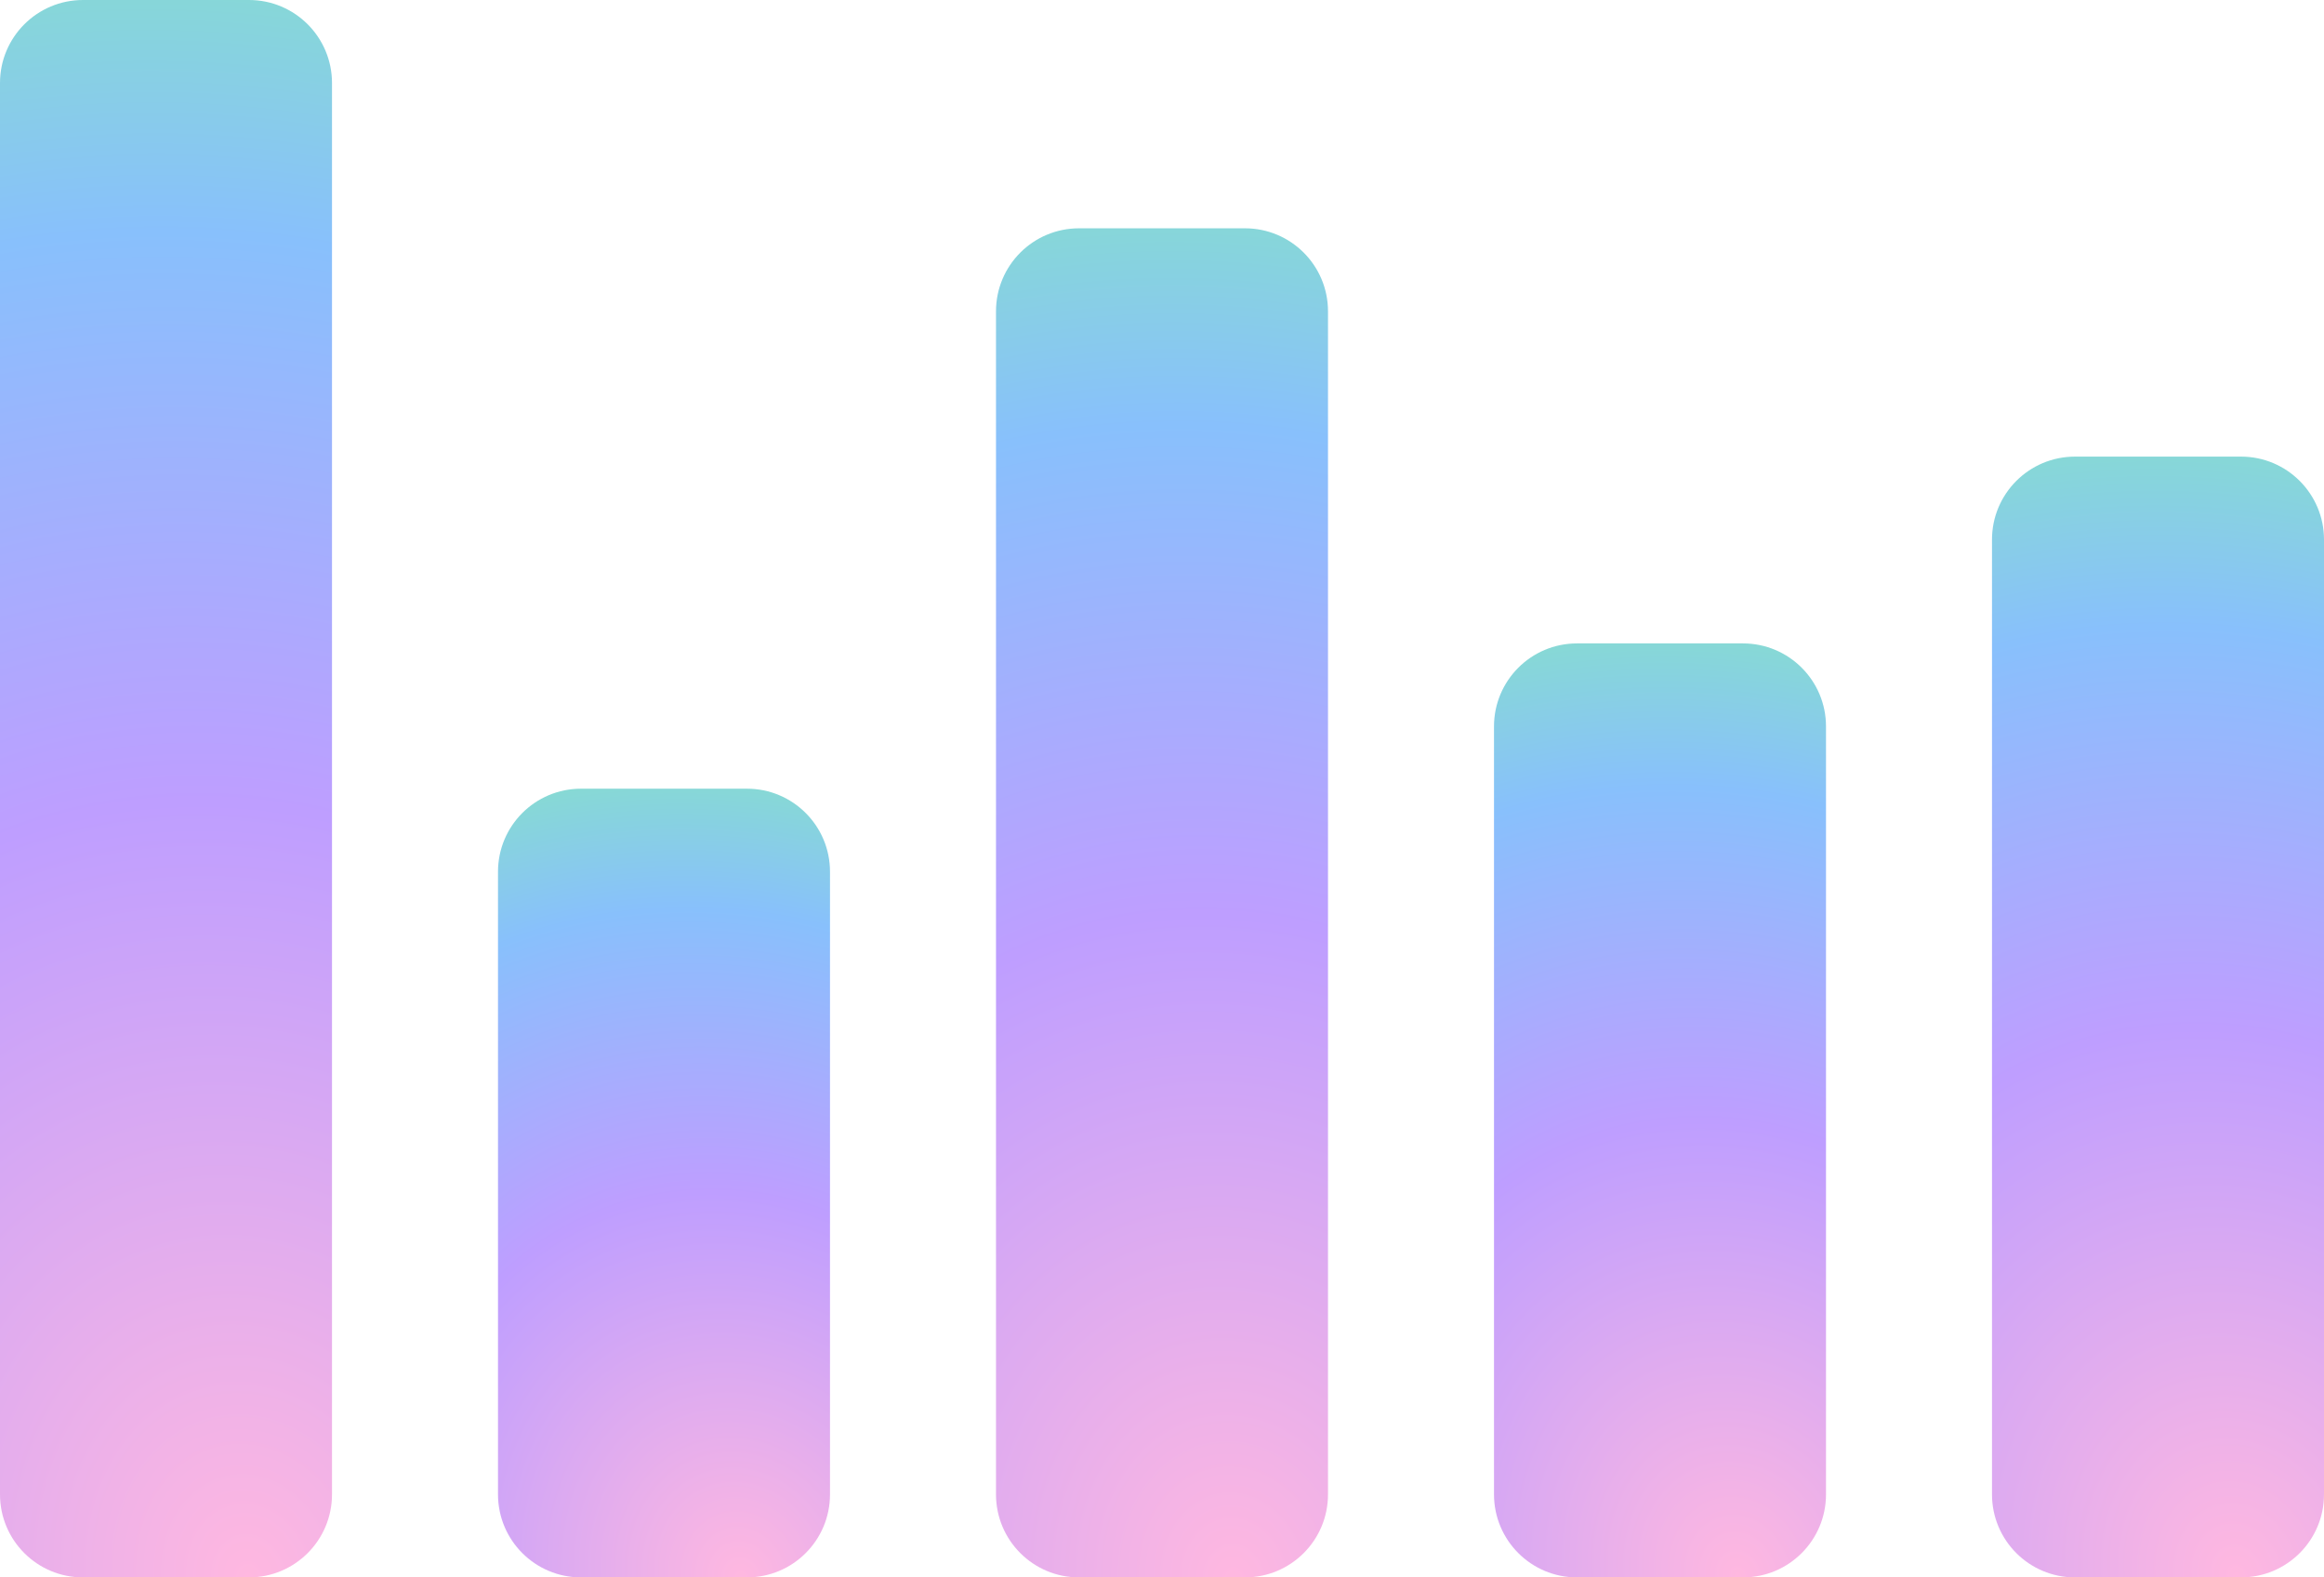 <svg xmlns="http://www.w3.org/2000/svg" xmlns:xlink="http://www.w3.org/1999/xlink" width="112" height="76" viewBox="0 0 112 76" fill="none"><defs><radialGradient id="linear_0" cx="72.833%" cy="100%" fx="72.833%" fy="100%" r="1.27" gradientTransform="translate(0.728 1) scale(4.75 1) rotate(260.644) scale(1 0.823) translate(-0.728 -1)" ><stop offset="0" stop-color="#FFB8E0" stop-opacity="1" /><stop offset="0.389" stop-color="#BE9EFF" stop-opacity="1" /><stop offset="0.674" stop-color="#88C0FC" stop-opacity="1" /><stop offset="1" stop-color="#86FF99" stop-opacity="1" /></radialGradient><radialGradient id="linear_1" cx="72.833%" cy="100%" fx="72.833%" fy="100%" r="1.27" gradientTransform="translate(0.728 1) scale(2.375 1) rotate(251.763) scale(1 0.869) translate(-0.728 -1)" ><stop offset="0" stop-color="#FFB8E0" stop-opacity="1" /><stop offset="0.389" stop-color="#BE9EFF" stop-opacity="1" /><stop offset="0.674" stop-color="#88C0FC" stop-opacity="1" /><stop offset="1" stop-color="#86FF99" stop-opacity="1" /></radialGradient><radialGradient id="linear_2" cx="72.833%" cy="100%" fx="72.833%" fy="100%" r="1.27" gradientTransform="translate(0.728 1) scale(4.062 1) rotate(259.097) scale(1 0.829) translate(-0.728 -1)" ><stop offset="0" stop-color="#FFB8E0" stop-opacity="1" /><stop offset="0.389" stop-color="#BE9EFF" stop-opacity="1" /><stop offset="0.674" stop-color="#88C0FC" stop-opacity="1" /><stop offset="1" stop-color="#86FF99" stop-opacity="1" /></radialGradient><radialGradient id="linear_3" cx="72.833%" cy="100%" fx="72.833%" fy="100%" r="1.27" gradientTransform="translate(0.728 1) scale(2.812 1) rotate(254.451) scale(1 0.852) translate(-0.728 -1)" ><stop offset="0" stop-color="#FFB8E0" stop-opacity="1" /><stop offset="0.389" stop-color="#BE9EFF" stop-opacity="1" /><stop offset="0.674" stop-color="#88C0FC" stop-opacity="1" /><stop offset="1" stop-color="#86FF99" stop-opacity="1" /></radialGradient><radialGradient id="linear_4" cx="72.833%" cy="100%" fx="72.833%" fy="100%" r="1.27" gradientTransform="translate(0.728 1) scale(3.375 1) rotate(256.945) scale(1 0.839) translate(-0.728 -1)" ><stop offset="0" stop-color="#FFB8E0" stop-opacity="1" /><stop offset="0.389" stop-color="#BE9EFF" stop-opacity="1" /><stop offset="0.674" stop-color="#88C0FC" stop-opacity="1" /><stop offset="1" stop-color="#86FF99" stop-opacity="1" /></radialGradient></defs><g opacity="1" transform="translate(0 0)  rotate(0 56 38)"><path id="Base" fill-rule="evenodd" fill="url(#linear_0)" transform="translate(0 0)  rotate(0 8 38)" opacity="1" d="M4,76L12,76C14.21,76 16,74.21 16,72L16,4C16,1.79 14.21,0 12,0L4,0C1.79,0 0,1.79 0,4L0,72C0,74.21 1.79,76 4,76Z " /><path id="Base" fill-rule="evenodd" fill="url(#linear_1)" transform="translate(24 38)  rotate(0 8 19)" opacity="1" d="M4,38L12,38C14.21,38 16,36.21 16,34L16,4C16,1.79 14.21,0 12,0L4,0C1.79,0 0,1.79 0,4L0,34C0,36.21 1.79,38 4,38Z " /><path id="Base" fill-rule="evenodd" fill="url(#linear_2)" transform="translate(48 11)  rotate(0 8 32.5)" opacity="1" d="M4,65L12,65C14.21,65 16,63.21 16,61L16,4C16,1.79 14.21,0 12,0L4,0C1.79,0 0,1.79 0,4L0,61C0,63.21 1.79,65 4,65Z " /><path id="Base" fill-rule="evenodd" fill="url(#linear_3)" transform="translate(72 31)  rotate(0 8 22.5)" opacity="1" d="M4,45L12,45C14.21,45 16,43.21 16,41L16,4C16,1.79 14.21,0 12,0L4,0C1.79,0 0,1.79 0,4L0,41C0,43.21 1.79,45 4,45Z " /><path id="Base" fill-rule="evenodd" fill="url(#linear_4)" transform="translate(96 22)  rotate(0 8 27)" opacity="1" d="M4,54L12,54C14.21,54 16,52.21 16,50L16,4C16,1.79 14.21,0 12,0L4,0C1.79,0 0,1.79 0,4L0,50C0,52.21 1.79,54 4,54Z " /></g></svg>
